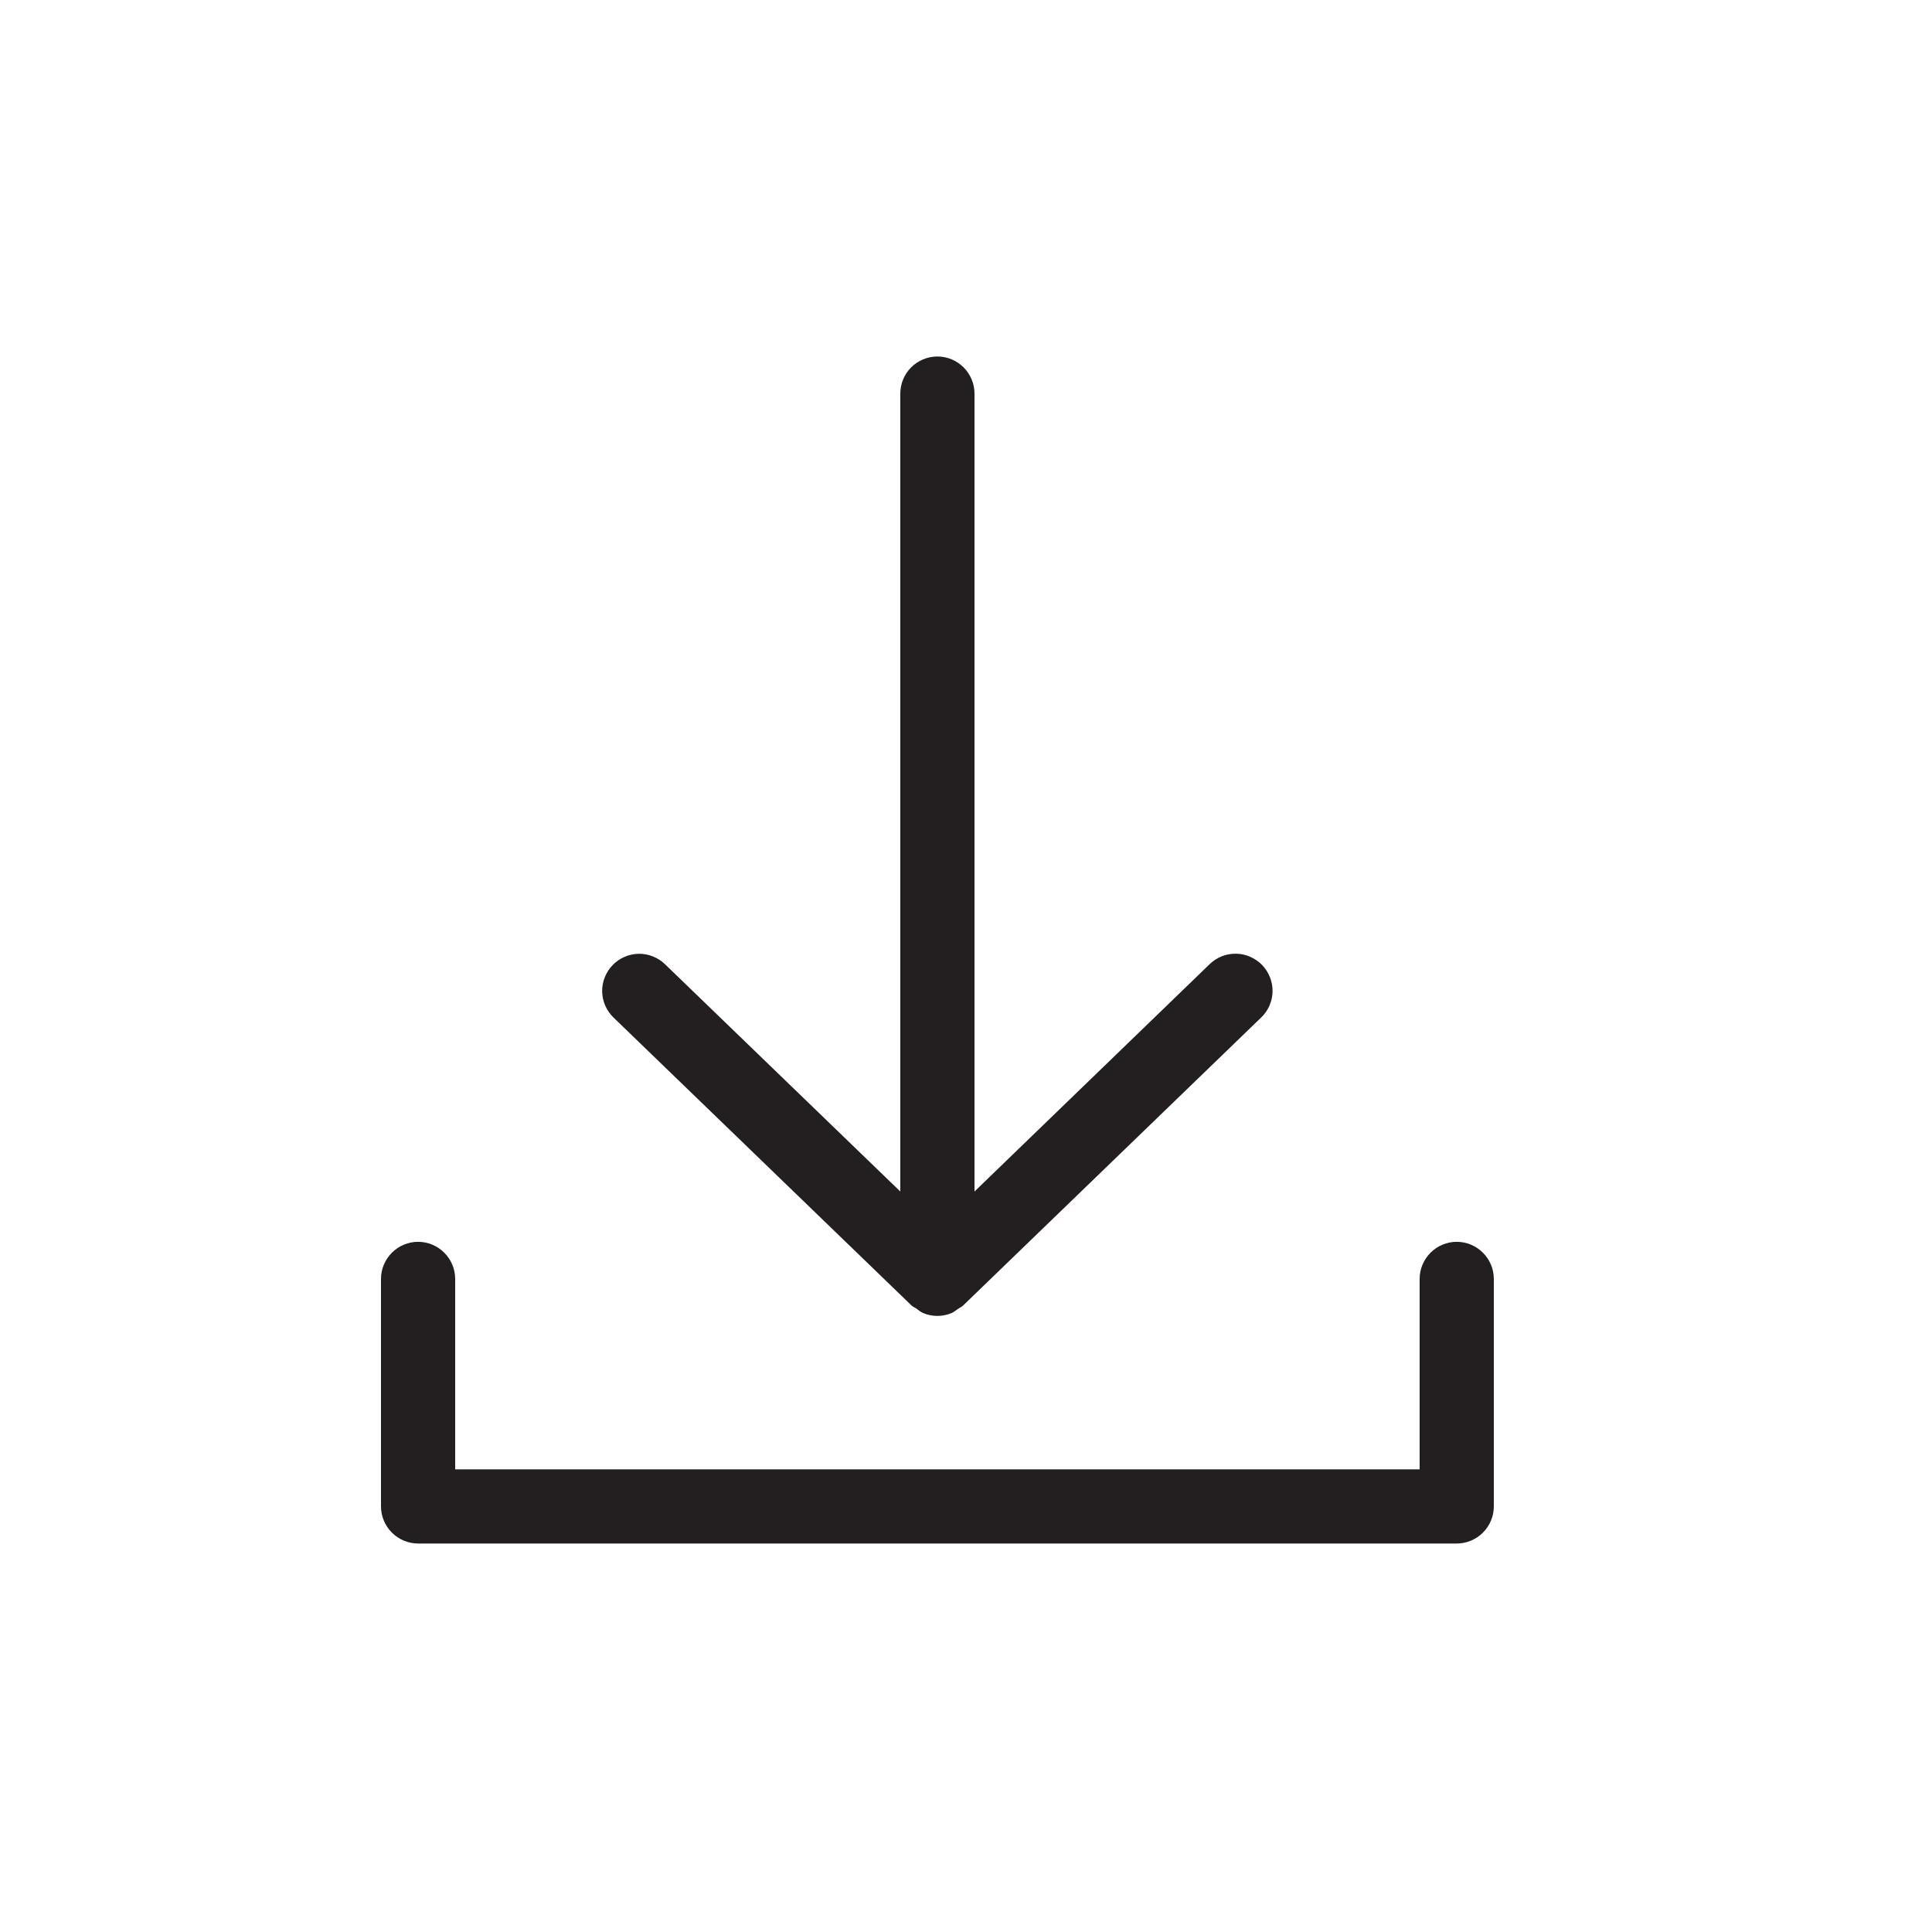 <svg width="25" height="25" viewBox="0 0 25 25" fill="none" xmlns="http://www.w3.org/2000/svg">
<path d="M5.41 16.069C5.283 16.069 5.161 16.12 5.071 16.21C4.981 16.3 4.93 16.422 4.93 16.549V19.493C4.93 19.62 4.981 19.742 5.071 19.832C5.161 19.922 5.283 19.973 5.41 19.973H18.85C18.977 19.973 19.099 19.922 19.189 19.832C19.279 19.742 19.33 19.62 19.33 19.493V16.549C19.33 16.422 19.279 16.3 19.189 16.21C19.099 16.12 18.977 16.069 18.85 16.069C18.723 16.069 18.601 16.12 18.511 16.21C18.421 16.3 18.37 16.422 18.37 16.549V19.013H5.89V16.549C5.89 16.422 5.839 16.3 5.749 16.21C5.659 16.12 5.537 16.069 5.41 16.069Z" fill="#231F20"/>
<path d="M12.13 4.613C12.003 4.613 11.88 4.664 11.79 4.754C11.7 4.844 11.65 4.966 11.65 5.093V15.418L8.605 12.477C8.56 12.433 8.506 12.399 8.448 12.376C8.389 12.352 8.327 12.341 8.264 12.342C8.201 12.343 8.138 12.357 8.081 12.382C8.023 12.407 7.971 12.443 7.927 12.489C7.883 12.534 7.849 12.588 7.826 12.646C7.802 12.705 7.791 12.767 7.792 12.83C7.793 12.893 7.807 12.956 7.832 13.013C7.857 13.071 7.893 13.123 7.939 13.167L11.79 16.888L11.791 16.889L11.796 16.894C11.814 16.911 11.837 16.918 11.856 16.932C11.886 16.954 11.914 16.978 11.948 16.992C12.064 17.04 12.195 17.04 12.311 16.992C12.343 16.979 12.368 16.956 12.396 16.937C12.418 16.922 12.443 16.913 12.463 16.893L16.32 13.166C16.366 13.122 16.402 13.07 16.427 13.012C16.452 12.954 16.466 12.892 16.467 12.829C16.468 12.766 16.456 12.703 16.433 12.645C16.41 12.586 16.375 12.533 16.332 12.487C16.288 12.442 16.235 12.406 16.178 12.381C16.12 12.355 16.058 12.342 15.995 12.341C15.931 12.34 15.869 12.351 15.81 12.374C15.752 12.398 15.698 12.432 15.653 12.476L12.61 15.418V5.093C12.61 4.966 12.559 4.844 12.469 4.754C12.379 4.664 12.257 4.613 12.13 4.613Z" fill="#231F20"/>
</svg>
